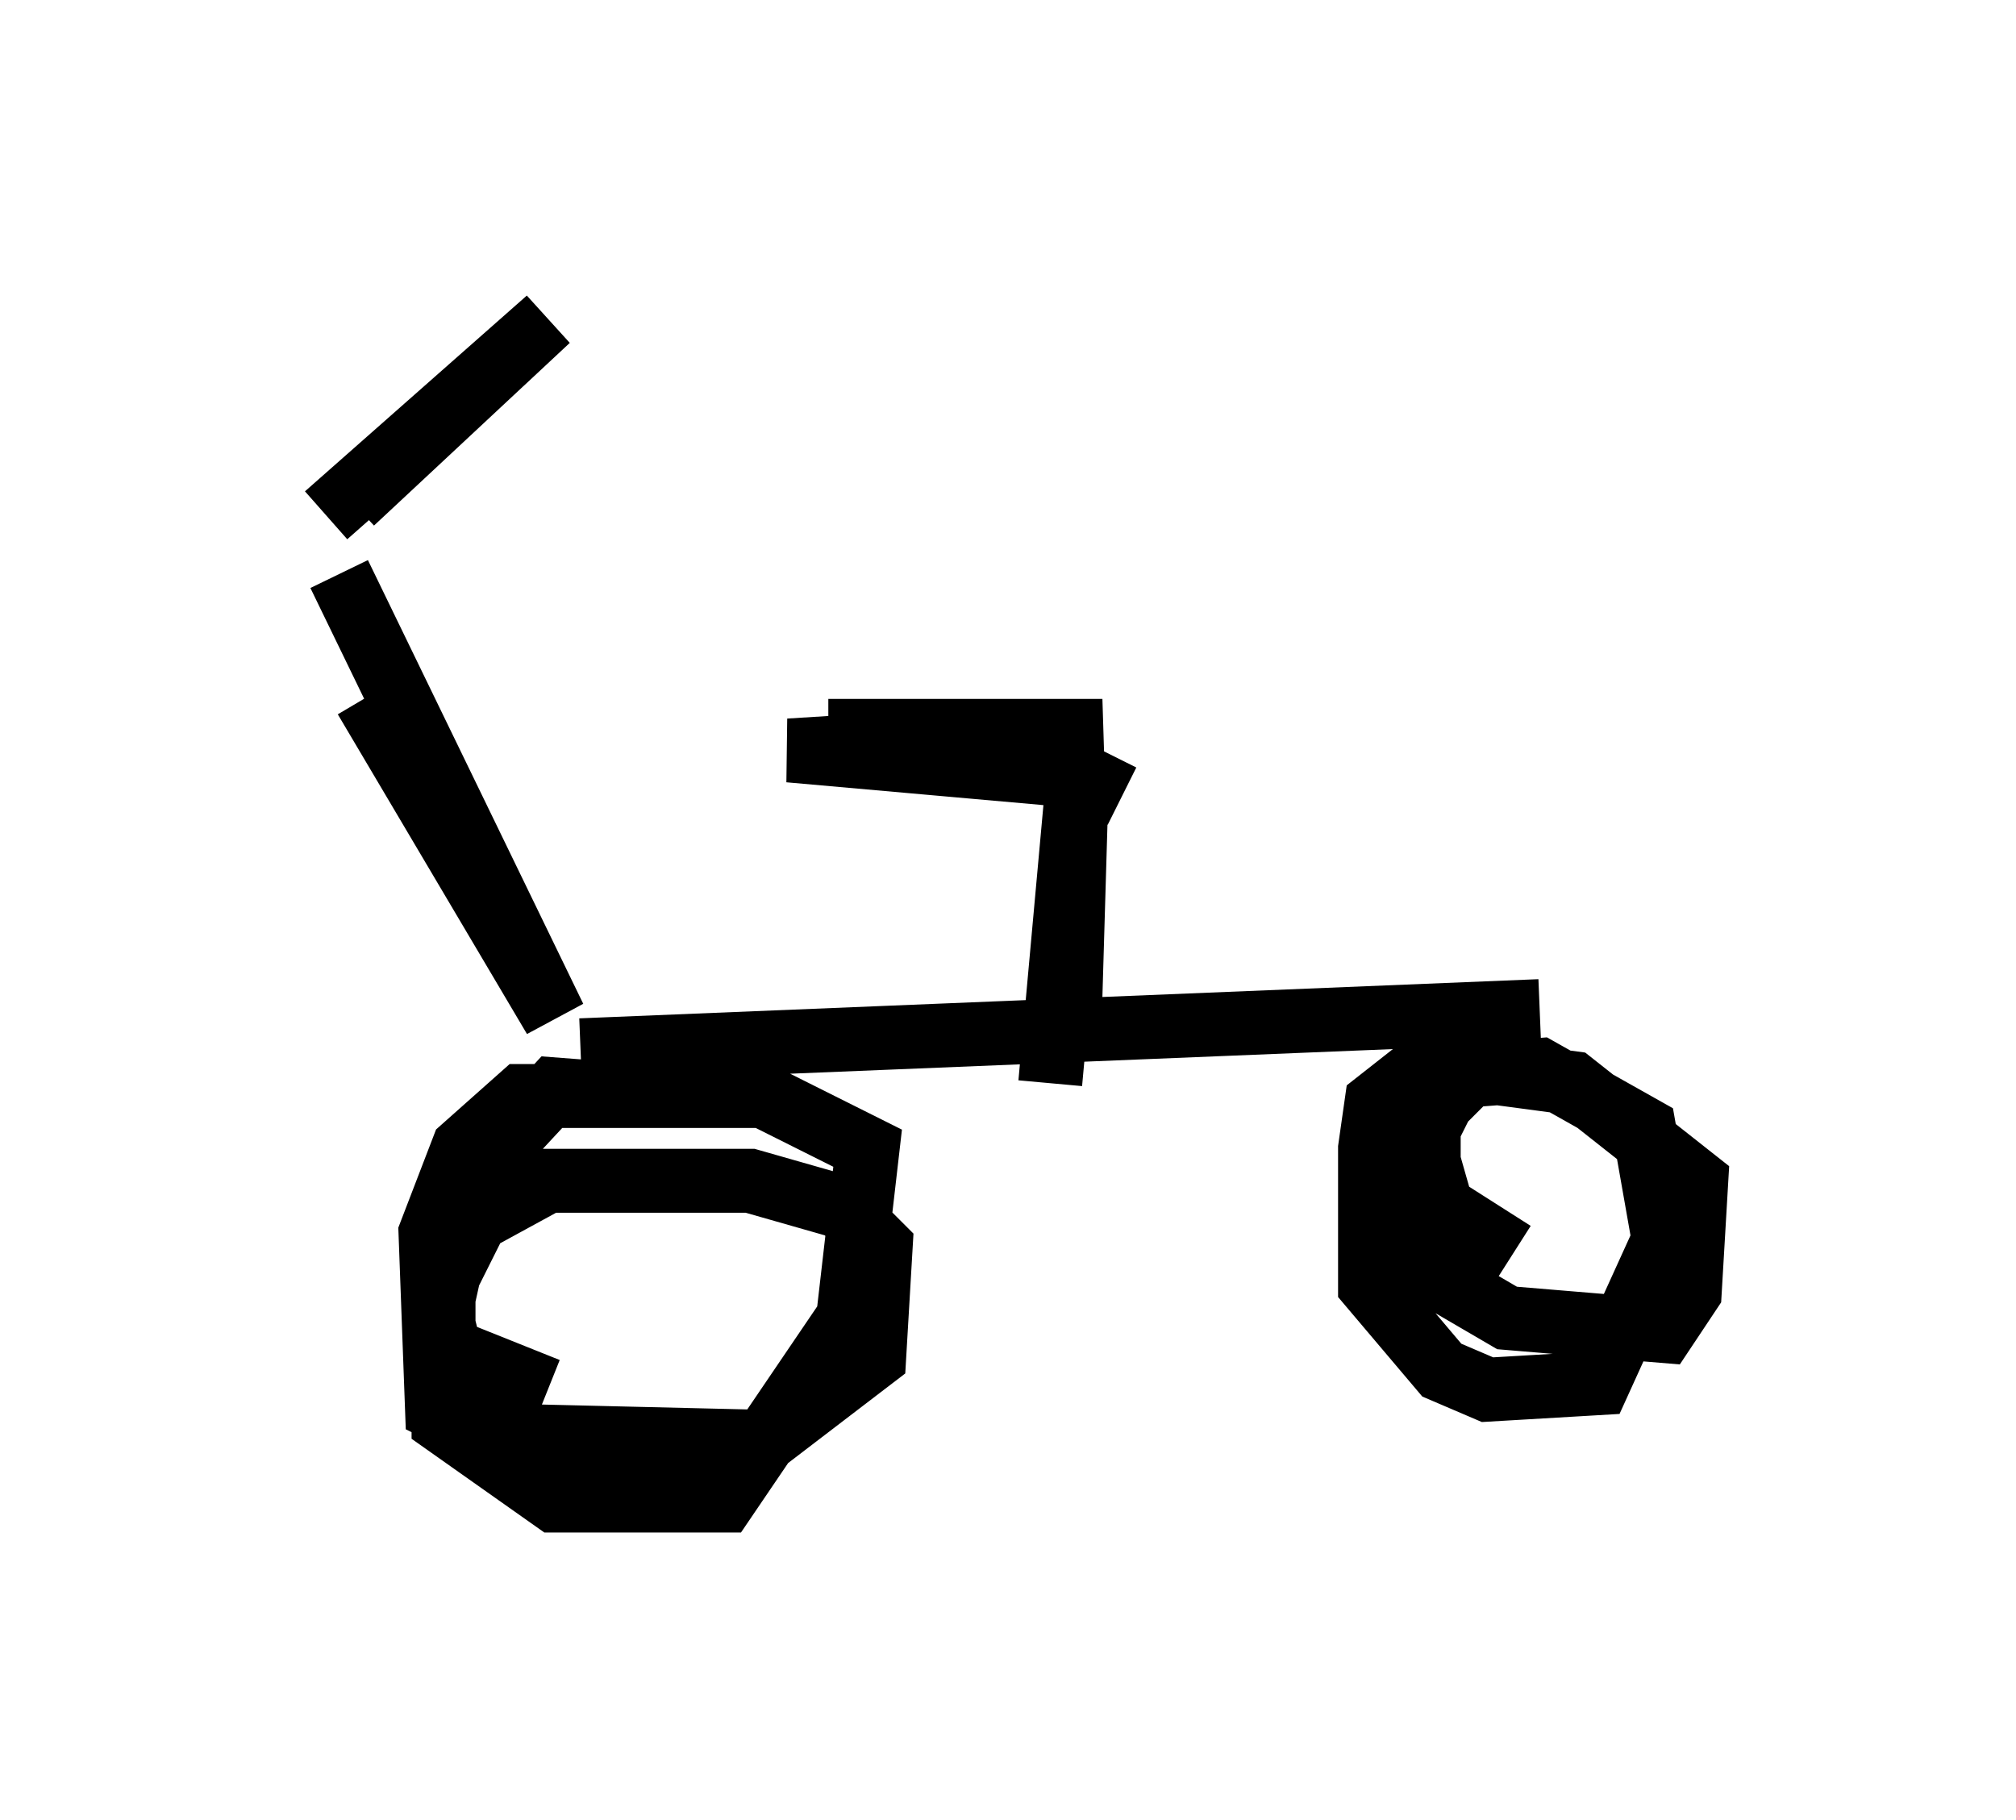 <?xml version="1.0" encoding="utf-8" ?>
<svg baseProfile="full" height="28.477" version="1.1" width="31.54" xmlns="http://www.w3.org/2000/svg" xmlns:ev="http://www.w3.org/2001/xml-events" xmlns:xlink="http://www.w3.org/1999/xlink"><defs /><rect fill="white" height="28.477" width="31.54" x="0" y="0" /><path d="M5, 8.675 m0.715, 2.246 l2.96, 5.002 -3.369, -6.942 m-0.204, -0.919 l3.471, -3.063 -3.063, 2.858 m3.573, 8.575 l15.006, -0.613 m-14.088, 1.327 l-1.327, -0.102 -1.327, 1.429 l-0.408, 1.838 0.0, 1.94 l1.735, 1.225 2.654, 0.0 l1.94, -2.858 0.306, -2.654 l-1.633, -0.817 -3.777, 0.0 l-0.919, 0.817 -0.51, 1.327 l0.102, 2.756 0.817, 0.408 l4.288, 0.102 1.735, -1.327 l0.102, -1.735 -0.613, -0.613 l-1.429, -0.408 -3.165, 0.0 l-1.123, 0.613 -0.613, 1.225 l0.204, 0.817 1.531, 0.613 m14.394, -5.615 l-1.429, 1.123 -0.102, 0.715 l0.0, 2.144 1.123, 1.327 l0.715, 0.306 1.735, -0.102 l1.021, -2.246 -0.306, -1.735 l-1.633, -0.919 -1.327, 0.102 l-0.613, 1.225 0.0, 0.919 l0.204, 0.919 1.225, 0.715 l2.45, 0.204 0.408, -0.613 l0.102, -1.735 -1.94, -1.531 l-1.531, -0.204 -0.715, 0.715 l0.0, 0.715 0.204, 0.715 l1.123, 0.715 m-6.942, -3.675 l0.102, -3.471 -0.408, 4.492 m1.123, -4.492 l-0.613, -0.306 -4.594, -0.408 l4.9, -0.306 -4.288, 0.0 " fill="none" stroke="black" stroke-width="1" /></svg>